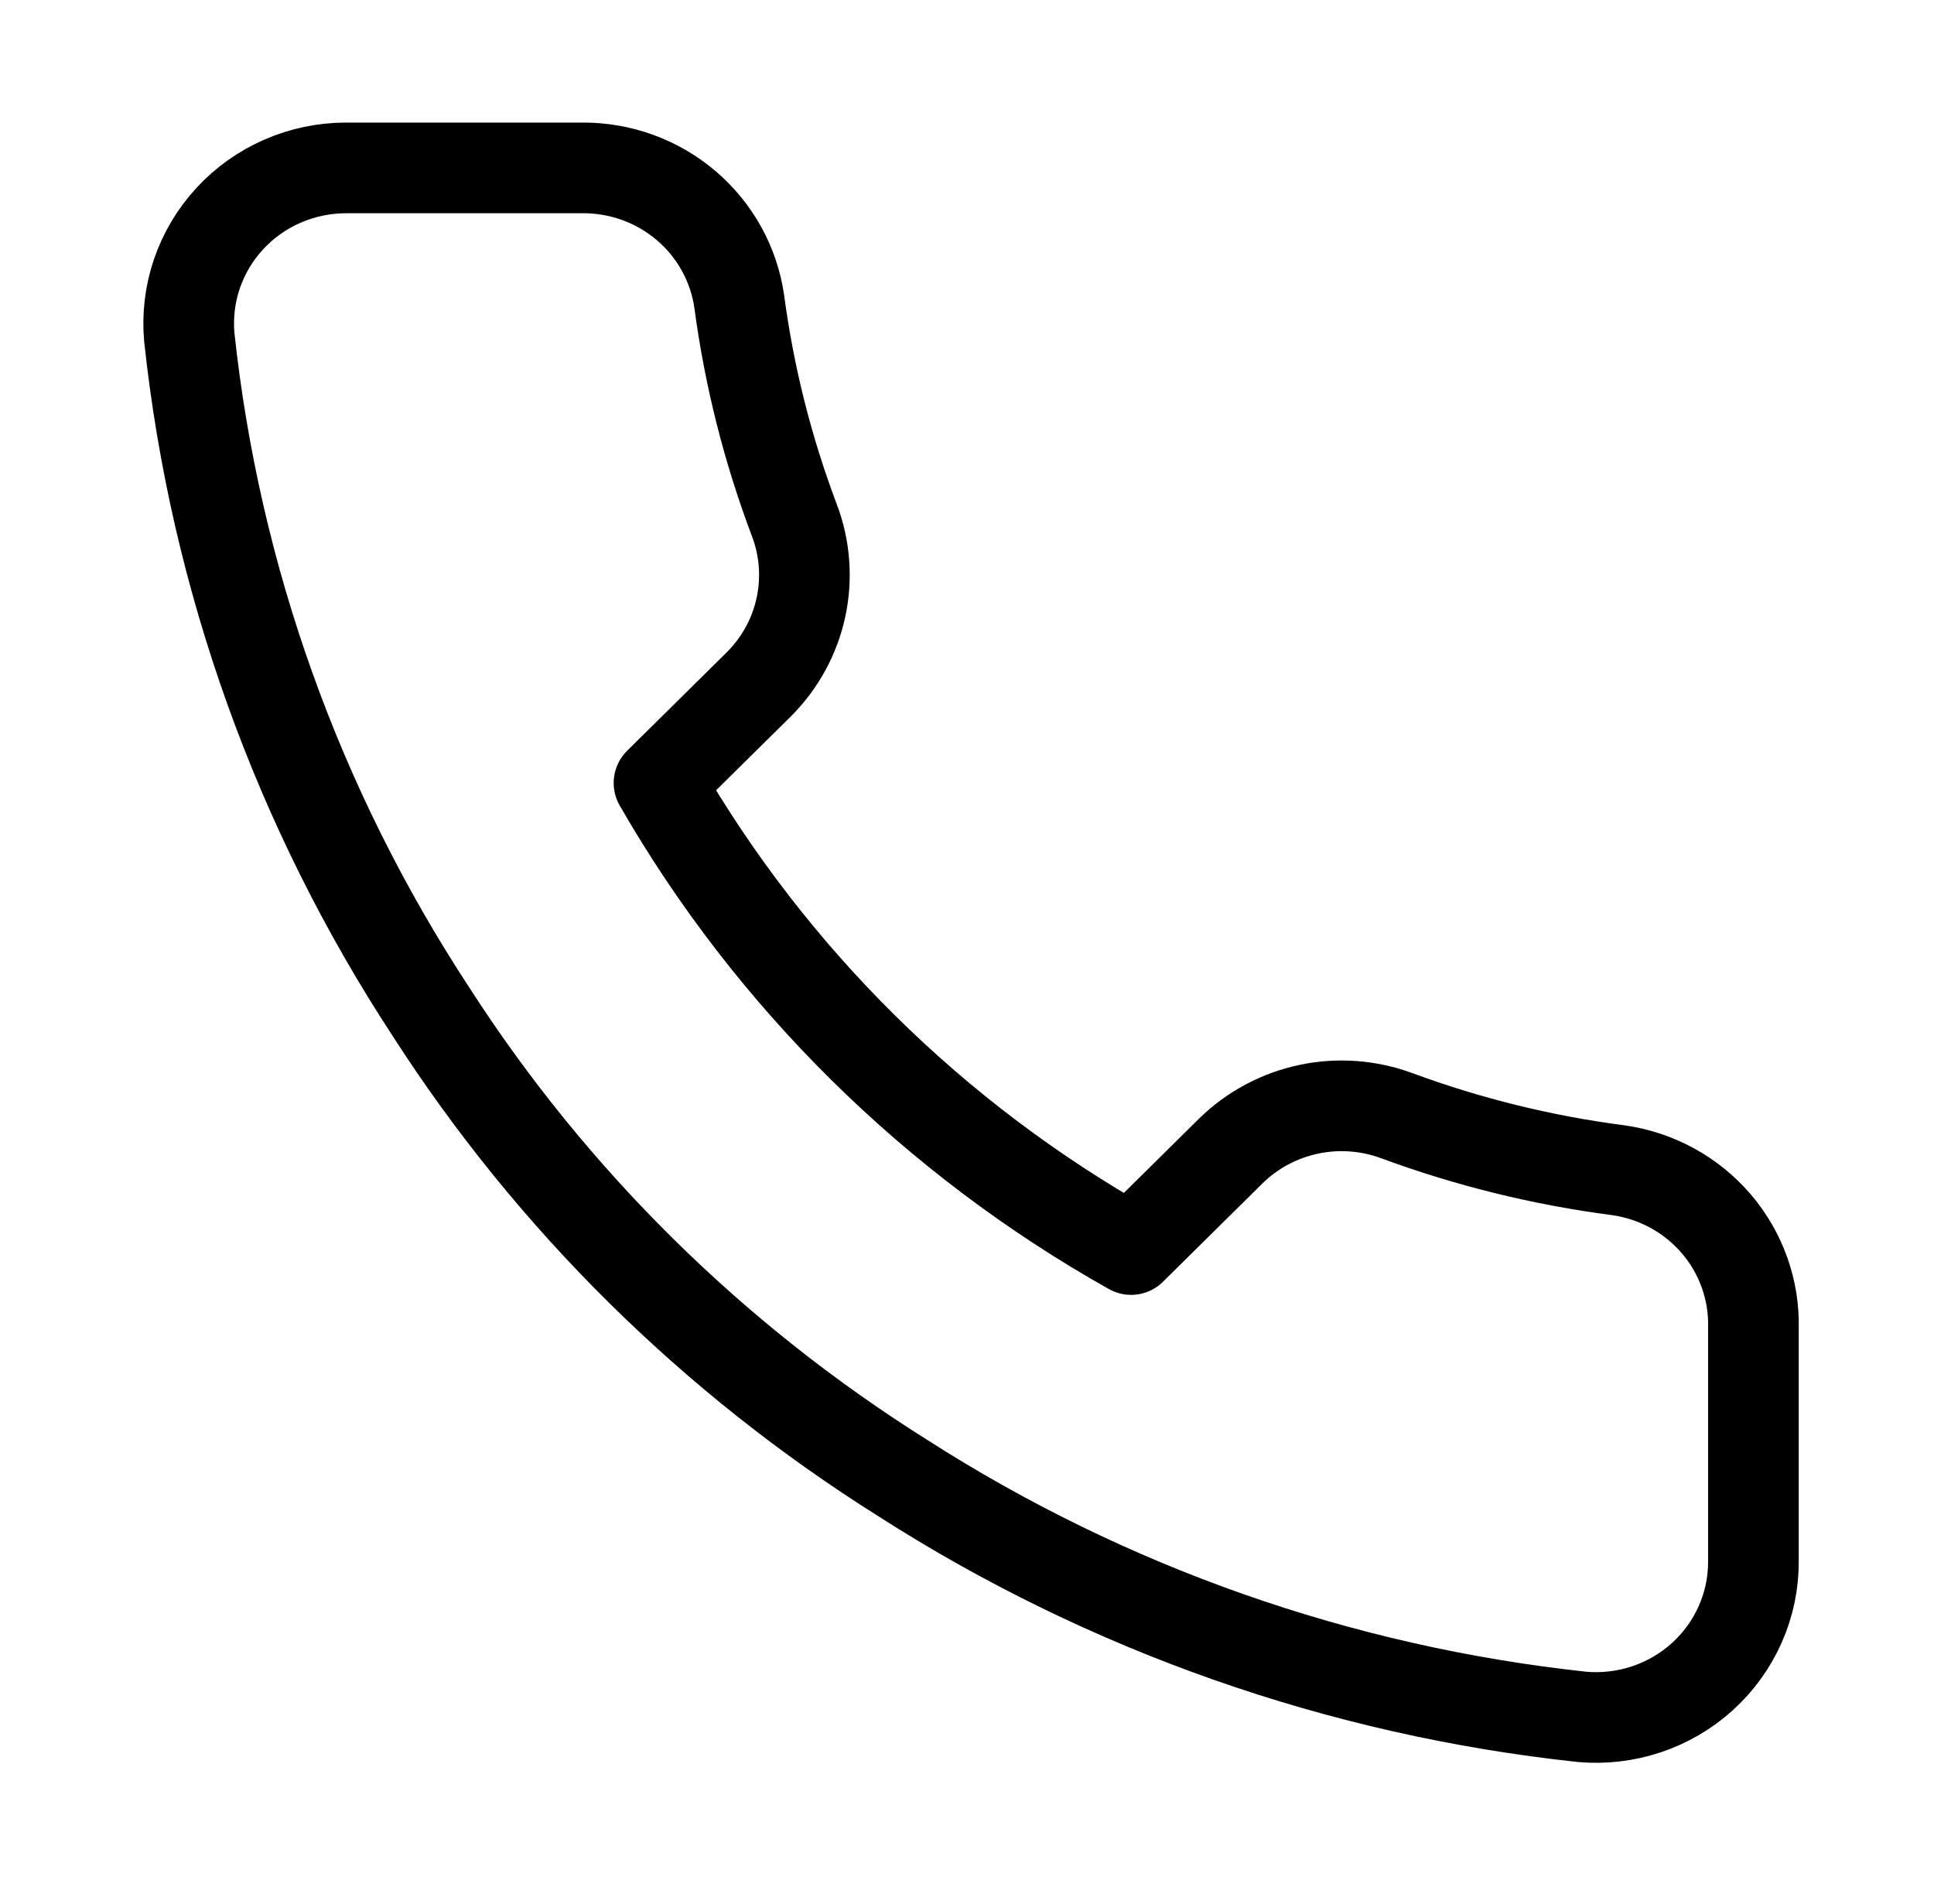 <svg width="64" height="63" viewBox="0 0 64 63" fill="none" xmlns="http://www.w3.org/2000/svg">
<path d="M58.024 43.944V51.663C58.027 52.38 57.879 53.089 57.588 53.746C57.297 54.402 56.871 54.992 56.337 55.476C55.803 55.961 55.172 56.329 54.485 56.559C53.798 56.788 53.07 56.874 52.348 56.809C44.337 55.949 36.641 53.243 29.879 48.91C23.588 44.96 18.255 39.689 14.258 33.472C9.858 26.76 7.119 19.118 6.265 11.165C6.2 10.454 6.285 9.736 6.516 9.059C6.747 8.382 7.118 7.76 7.605 7.233C8.092 6.705 8.685 6.283 9.347 5.995C10.008 5.706 10.723 5.557 11.446 5.556H19.257C20.52 5.544 21.745 5.986 22.703 6.8C23.661 7.614 24.287 8.745 24.464 9.981C24.793 12.452 25.405 14.877 26.286 17.211C26.637 18.132 26.712 19.133 26.505 20.095C26.297 21.058 25.815 21.941 25.115 22.64L21.808 25.908C25.515 32.349 30.911 37.683 37.43 41.346L40.736 38.078C41.444 37.386 42.338 36.91 43.312 36.704C44.285 36.499 45.298 36.574 46.23 36.92C48.592 37.791 51.046 38.396 53.546 38.721C54.811 38.898 55.966 39.527 56.791 40.49C57.617 41.453 58.056 42.683 58.024 43.944Z" stroke="black" stroke-width="3" stroke-linecap="round" stroke-linejoin="round"/>
</svg>
